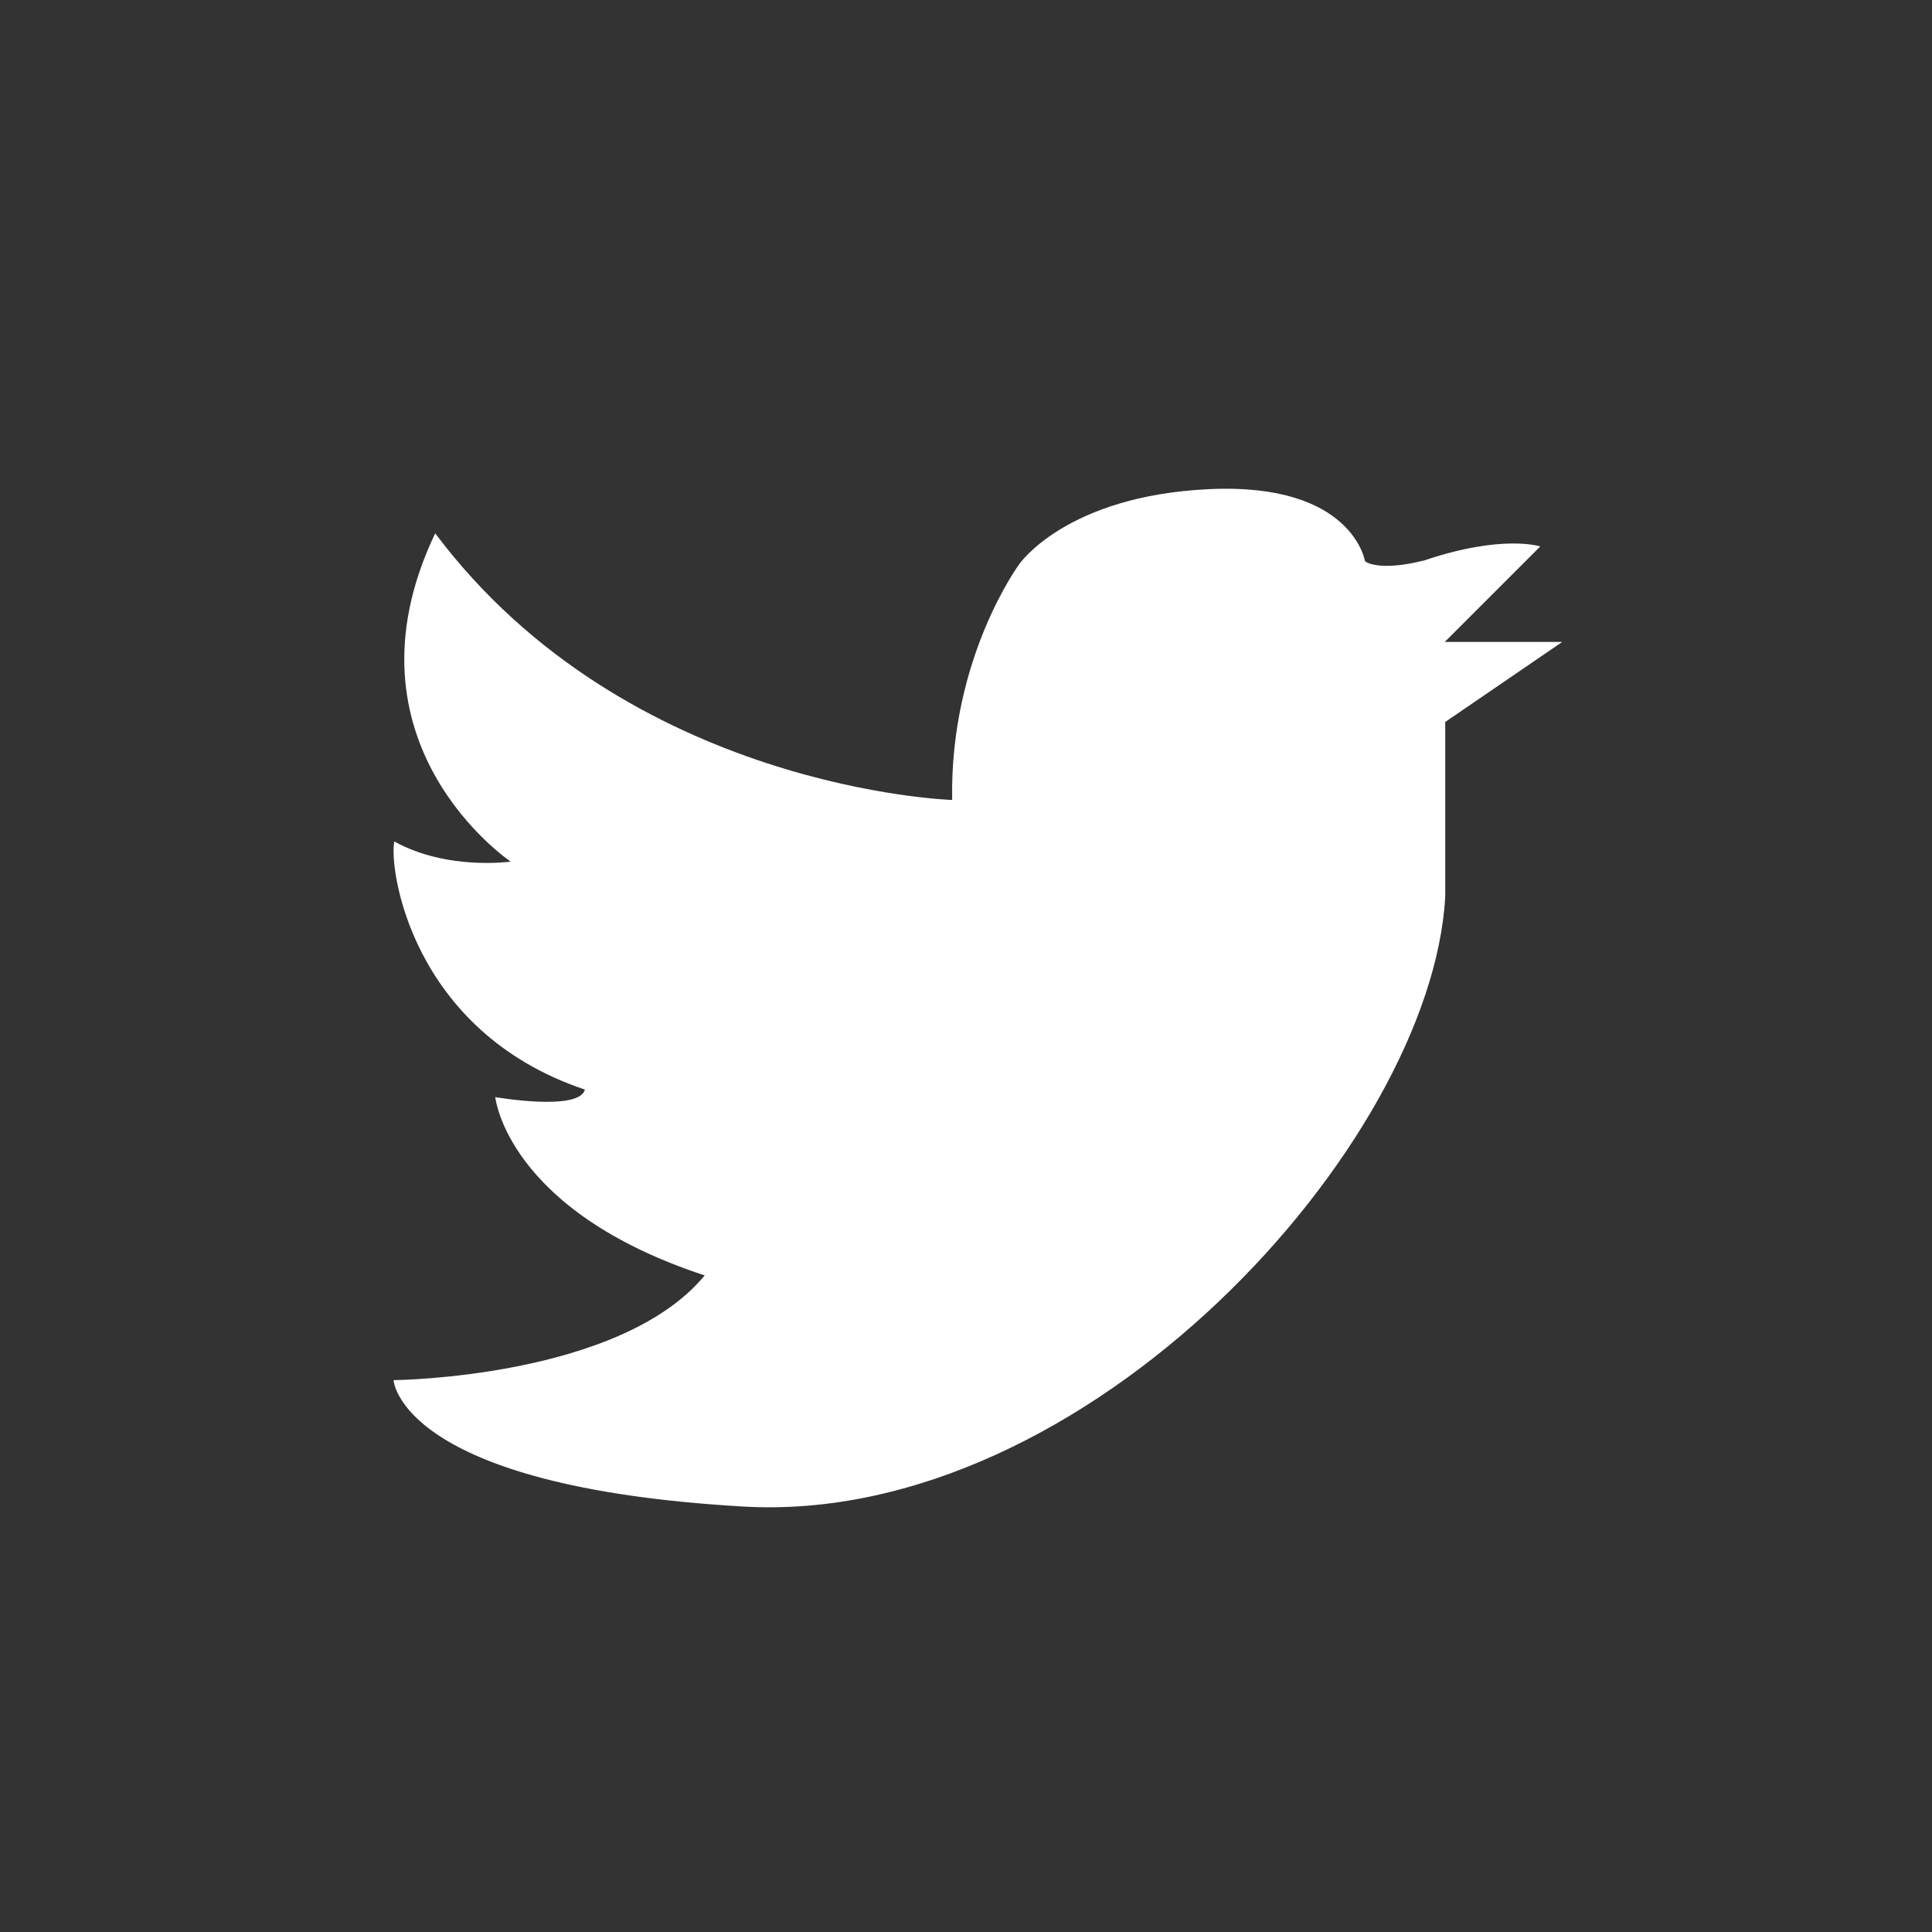 <?xml version="1.0" encoding="utf-8"?>
<!-- Generator: Adobe Illustrator 17.0.0, SVG Export Plug-In . SVG Version: 6.00 Build 0)  -->
<!DOCTYPE svg PUBLIC "-//W3C//DTD SVG 1.1//EN" "http://www.w3.org/Graphics/SVG/1.1/DTD/svg11.dtd">
<svg version="1.1" id="Layer_1" xmlns="http://www.w3.org/2000/svg" xmlns:xlink="http://www.w3.org/1999/xlink" x="0px" y="0px"
	 width="256px" height="256px" viewBox="0 0 256 256" enable-background="new 0 0 256 256" xml:space="preserve">
<rect x="0" y="0" width="256" height="256" fill="#333333" stroke="none"/>
<g id="Layer_2">
	<path fill="#FFFFFF" d="M126.167,106c0,0-43-1.333-68.5-35.333c-13.292,27.833,10,43.5,10,43.5s-8.417,1.208-15.417-2.667
		c-0.75,3.375,2.125,25.125,25.25,32.875c-0.739,2.925-11.875,1-11.875,1s1.5,15,27.75,23.625
		c-11.25,13.625-41.227,13.875-41.227,13.875S52.875,197,98.5,199.625s91.167-47.958,93-80.792c0-22.208,0-23.167,0-23.167
		L207,85.063h-15.563l12.656-12.656c0,0-4.969-1.656-15.344,1.844c-6.197,1.562-7.875,0.125-7.875,0.125s-1.625-10.438-20.625-9.563
		c-19,0.875-25.188,9.938-25.188,9.938S125.833,87.188,126.167,106z"/>
</g>
</svg>
